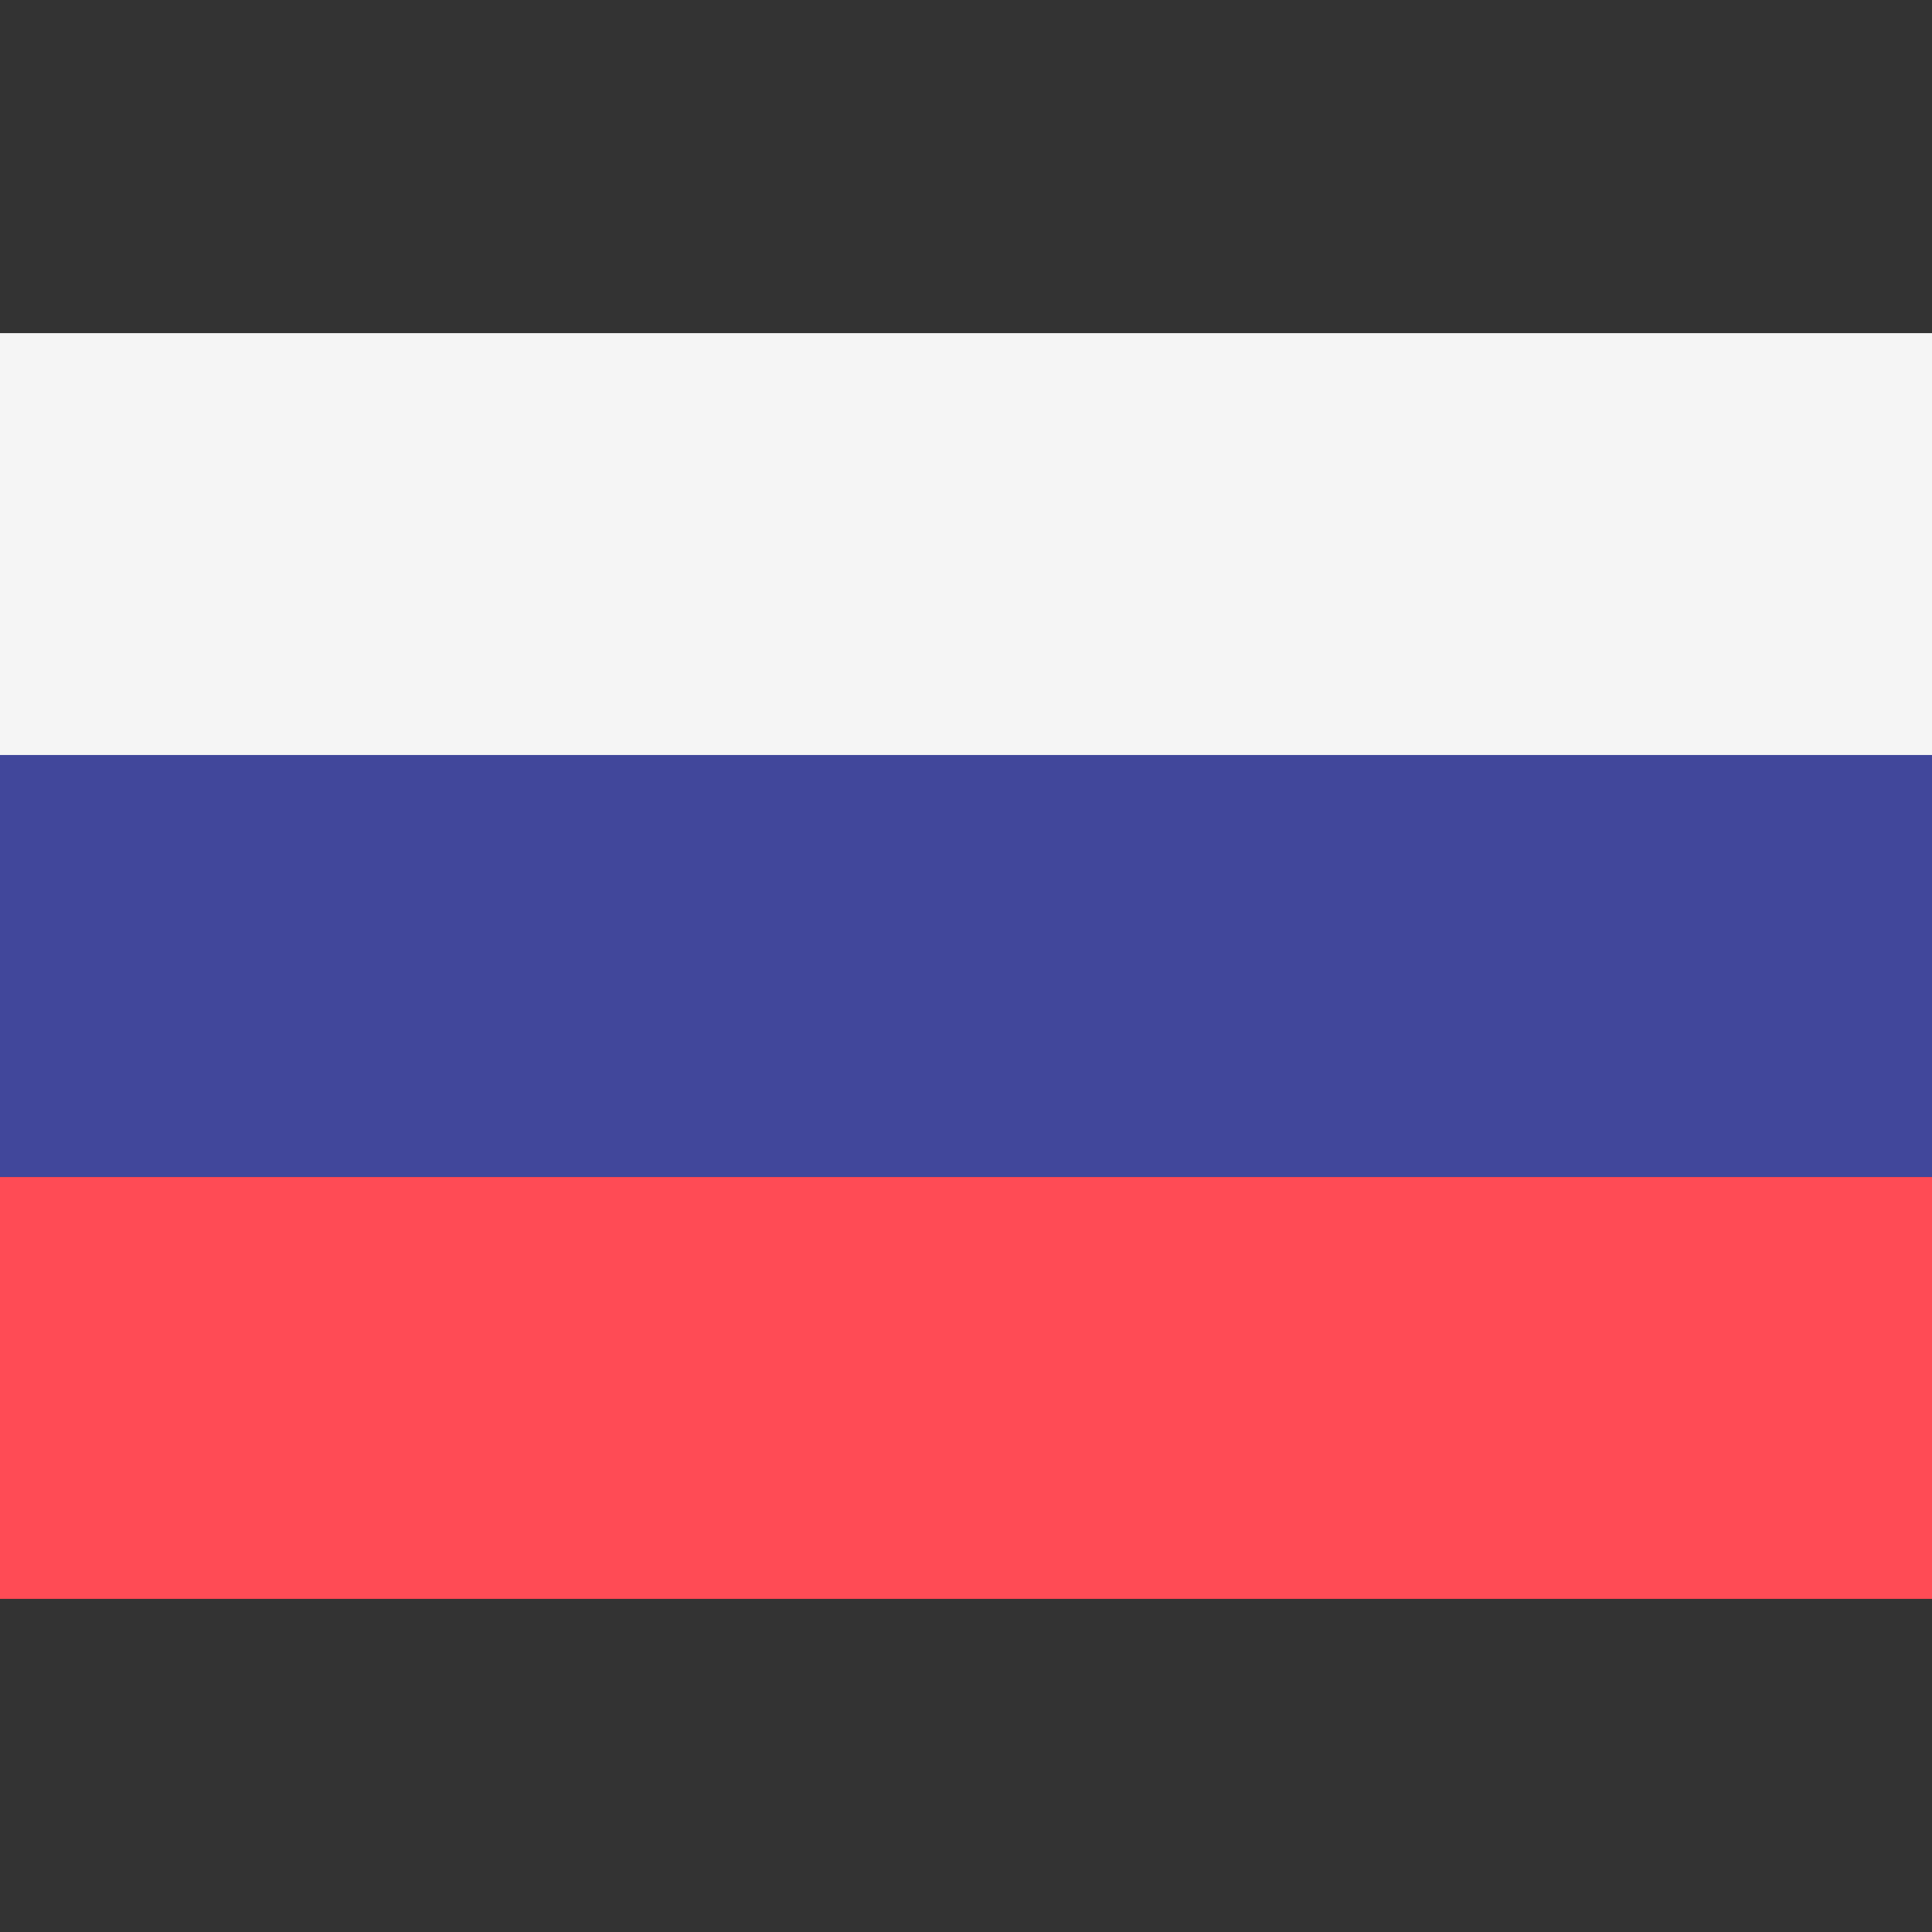 <svg width="28" height="28" viewBox="0 0 28 28" fill="none" xmlns="http://www.w3.org/2000/svg">
<rect x="0" y="0" width="28" height="28" fill="#333333" stroke="none"/>
<g clip-path="url(#clip0)">
<path d="M28 10.943H0V4.828C0.01 4.828 0.216 4.828 0.483 4.828H27.517C27.784 4.828 27.941 4.827 28 4.828L28 10.943Z" fill="#F5F5F5"/>
<path d="M28 23.172H0C-0.266 23.172 0 22.956 0 22.69V17.058H28V22.69C28 22.956 28.267 23.172 28 23.172Z" fill="#FF4B55"/>
<path d="M28 10.942H0V17.057H28V10.942Z" fill="#41479B"/>
</g>
<defs>
<clipPath id="clip0">
<rect width="28" height="28" fill="white"/>
</clipPath>
</defs>
</svg>
